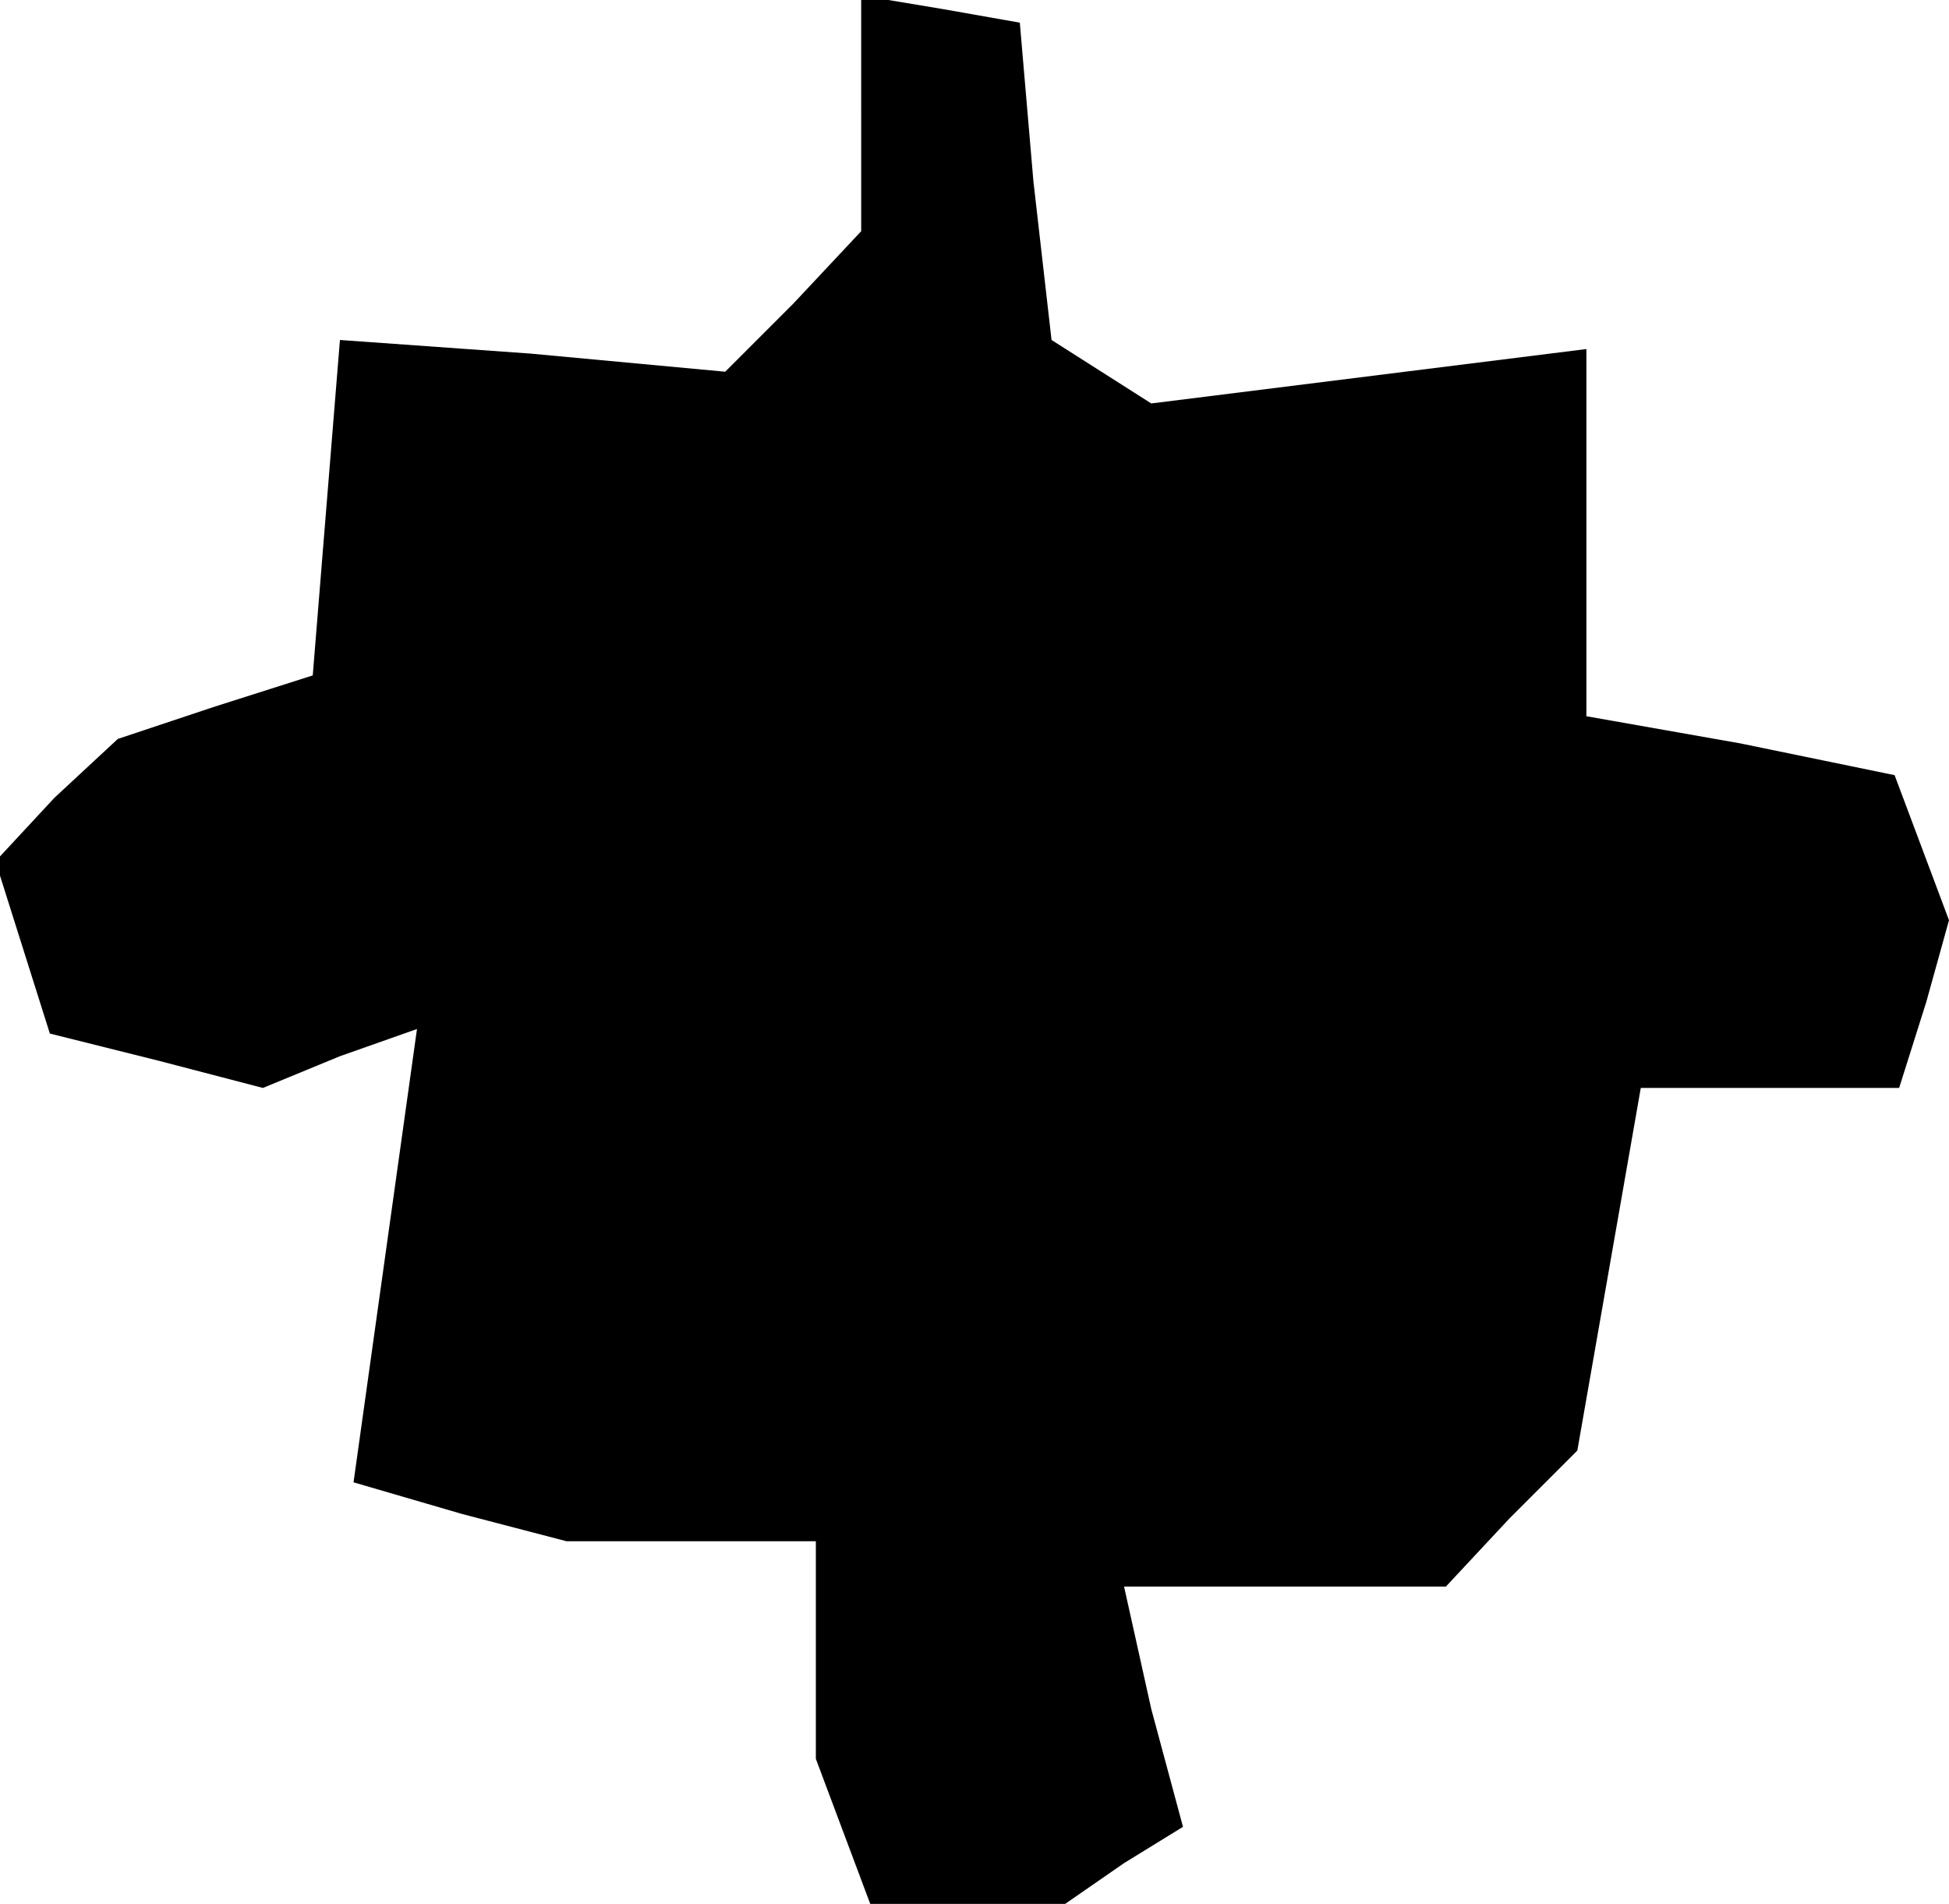 <?xml version="1.0" standalone="no"?>
<!DOCTYPE svg PUBLIC "-//W3C//DTD SVG 20010904//EN"
 "http://www.w3.org/TR/2001/REC-SVG-20010904/DTD/svg10.dtd">
<svg version="1.0" xmlns="http://www.w3.org/2000/svg"
 width="43pt" height="42pt" viewBox="0 0 43 42"
 preserveAspectRatio="xMidYMid meet">
<g transform="translate(0,42) scale(0.1,-0.1)"
fill="#000000" stroke="none">
<path d="M190 395 l0 -26 -15 -16 -15 -15 -43 4 -42 3 -3 -37 -3 -37 -22 -7
-21 -7 -14 -13 -13 -14 6 -19 6 -19 24 -6 23 -6 17 7 17 6 -7 -50 -7 -50 24
-7 23 -6 28 0 27 0 0 -24 0 -24 6 -16 6 -16 22 0 21 0 13 9 13 8 -7 26 -6 27
35 0 36 0 14 15 15 15 7 40 7 40 28 0 29 0 6 19 5 18 -6 16 -6 16 -34 7 -34 6
0 41 0 40 -48 -6 -48 -6 -11 7 -11 7 -4 35 -3 35 -17 3 -18 3 0 -26z"/>
</g>
</svg>
